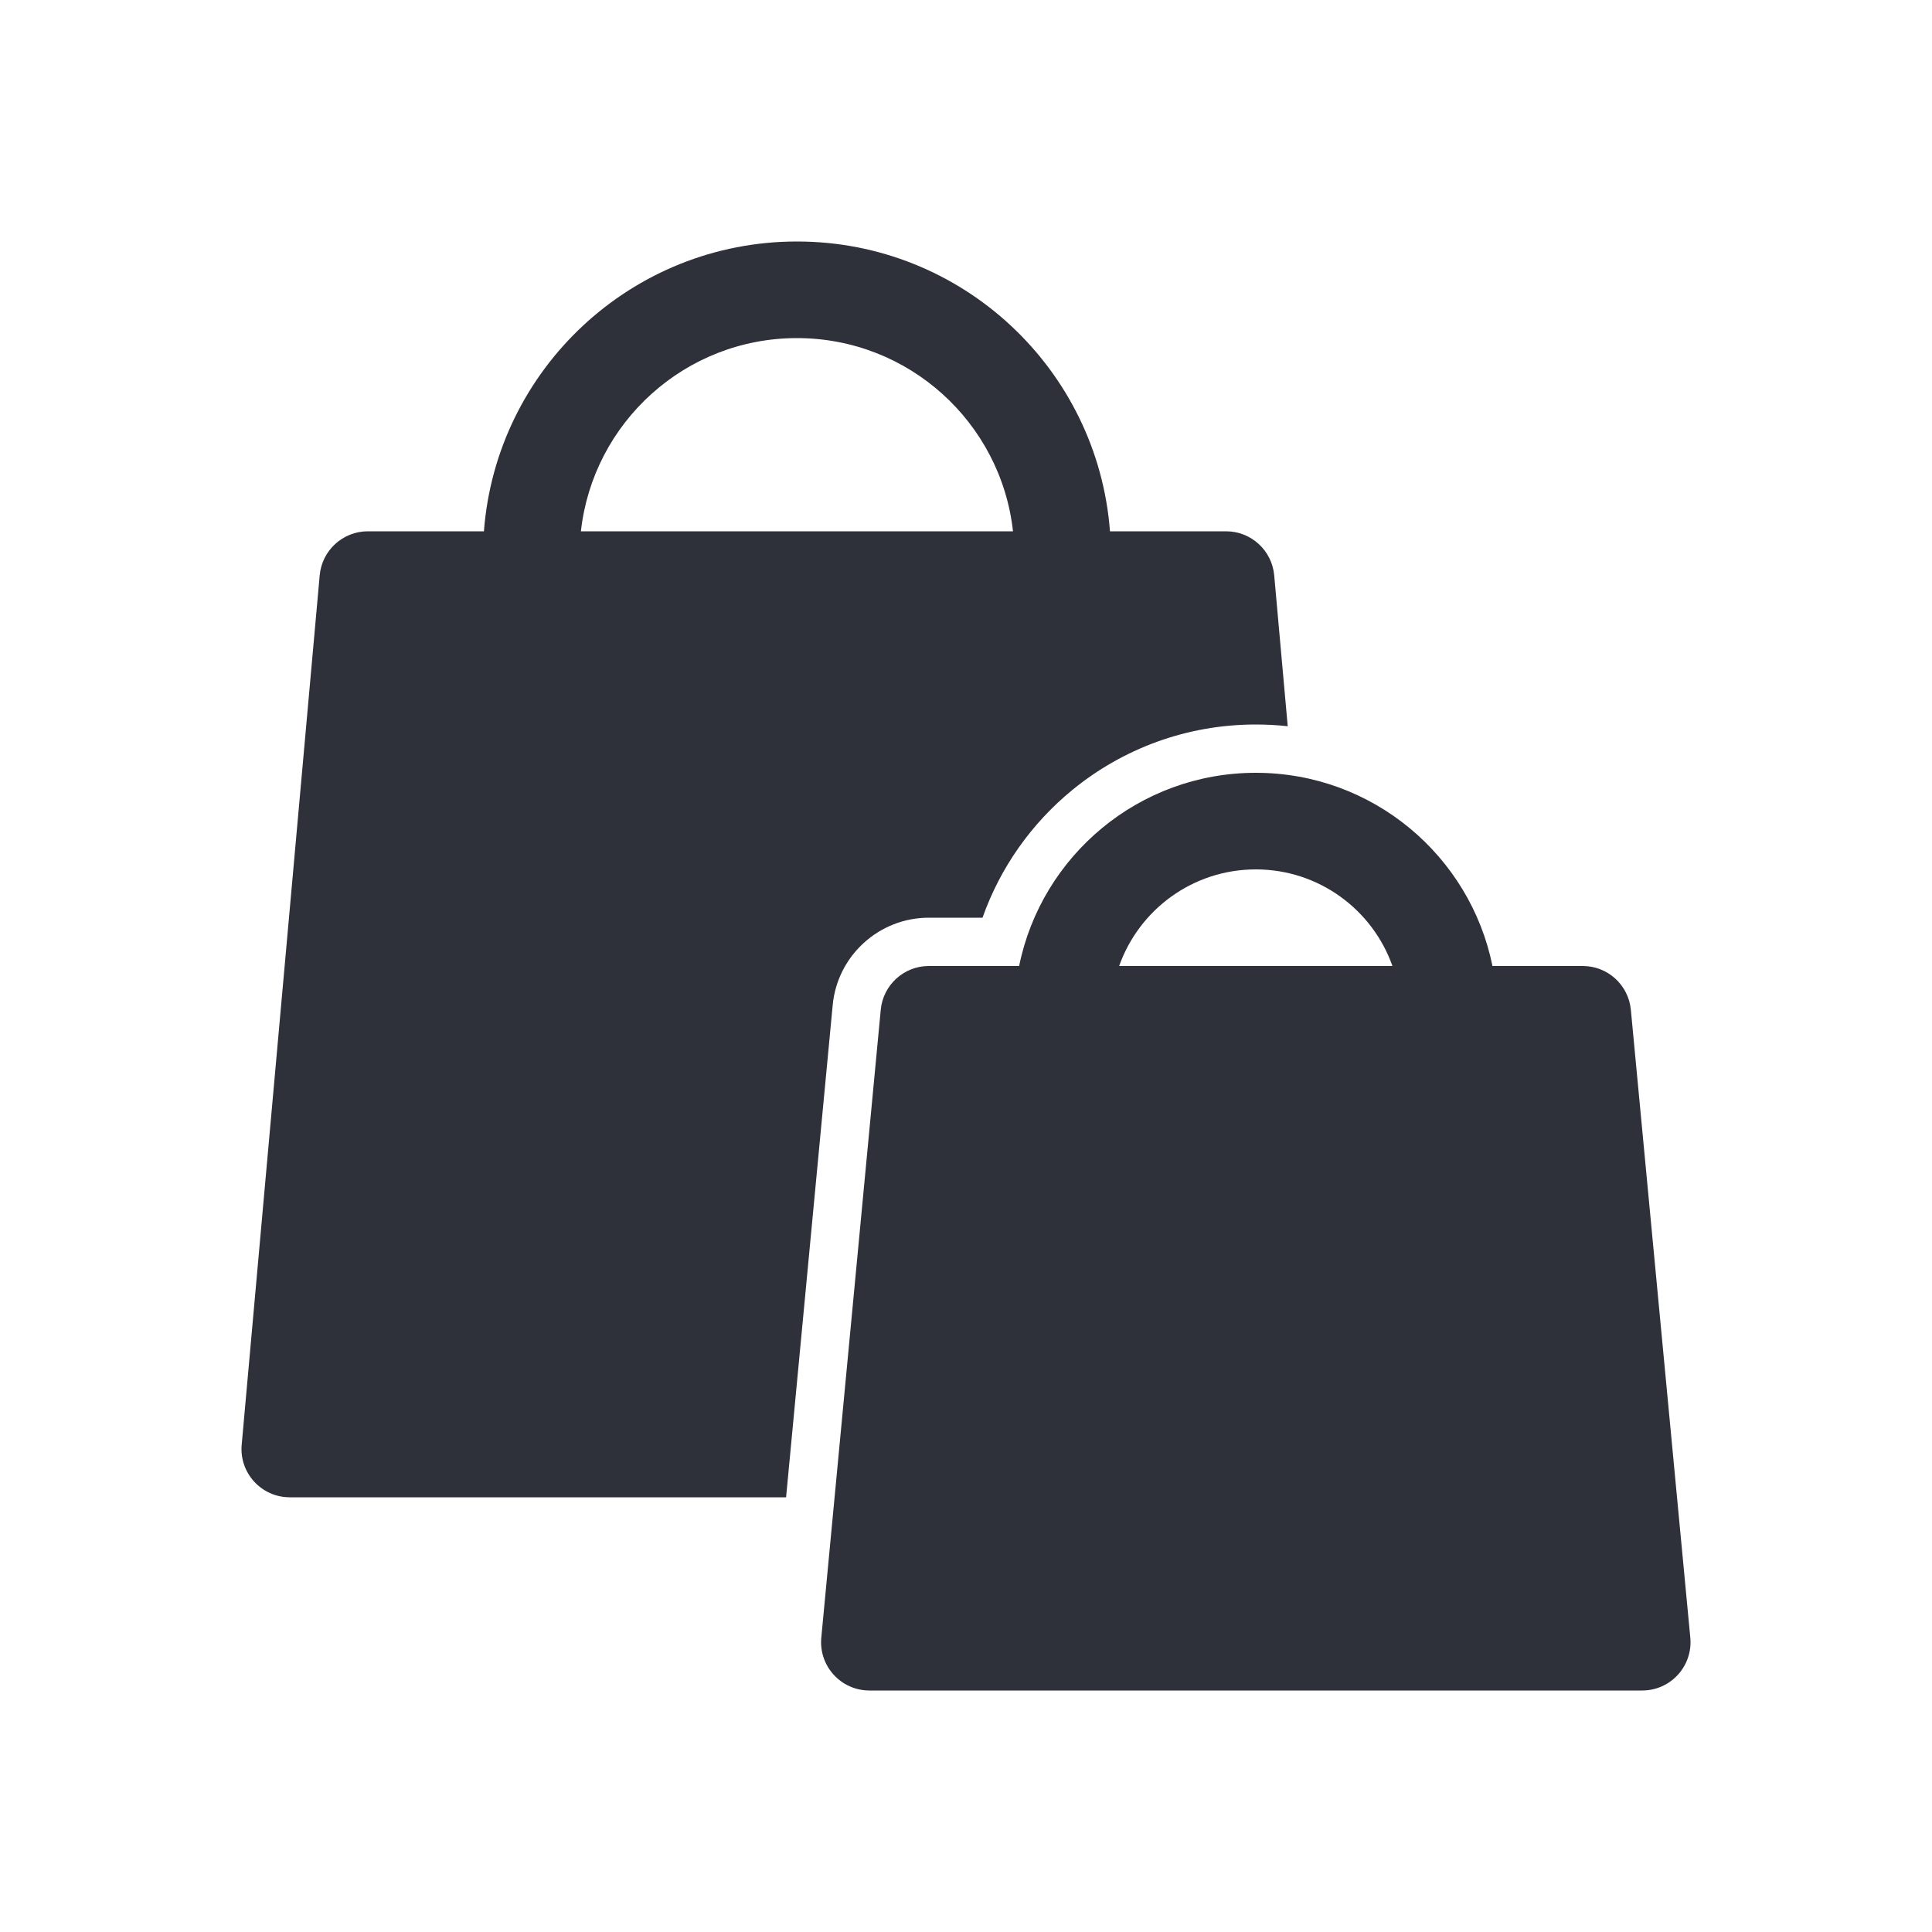 <?xml version="1.0" encoding="UTF-8"?>
<svg width="40px" height="40px" viewBox="0 0 40 40" version="1.1" xmlns="http://www.w3.org/2000/svg" xmlns:xlink="http://www.w3.org/1999/xlink">
    <!-- Generator: Sketch 59.1 (86144) - https://sketch.com -->
    <title>Vector Files/40x40/Flattened/Delivery/Curbside Pickup (Filled)</title>
    <desc>Created with Sketch.</desc>
    <g id="40x40/Flattened/Delivery/Curbside-Pickup-(Filled)" stroke="none" stroke-width="1" fill="none" fill-rule="evenodd">
        <path d="M26.661,15.036 C26.444,15.012 26.223,15 26,15 C24.562,15 23.242,15.506 22.208,16.35 C21.364,17.039 20.712,17.953 20.342,19 L19.231,19 C18.715,19 18.242,19.196 17.885,19.521 C17.528,19.845 17.288,20.298 17.24,20.811 L16.275,31 L6,31 C5.412,31 4.951,30.496 5.004,29.911 L6.619,11.911 C6.666,11.395 7.098,11 7.615,11 L10.019,11 C10.274,7.644 13.078,5 16.5,5 C19.922,5 22.726,7.644 22.981,11 L25.385,11 C25.902,11 26.334,11.395 26.381,11.911 L26.661,15.036 L26.661,15.036 Z M12.027,11 L20.973,11 C20.724,8.75 18.816,7 16.5,7 C14.184,7 12.276,8.75 12.027,11 Z M21.1,20 C21.563,17.718 23.581,16 26,16 C28.419,16 30.437,17.718 30.9,20 L32.769,20 C33.285,20 33.716,20.392 33.765,20.906 L34.996,33.906 C35.051,34.493 34.59,35 34,35 L18,35 C17.41,35 16.949,34.493 17.004,33.906 L18.235,20.906 C18.284,20.392 18.715,20 19.231,20 L21.1,20 Z M23.171,20 L28.829,20 C28.417,18.835 27.306,18 26,18 C24.694,18 23.583,18.835 23.171,20 Z" id="Curbside-Pickup-(Filled)" fill="#2F313A" fill-rule="nonzero"></path>
    </g>
</svg>